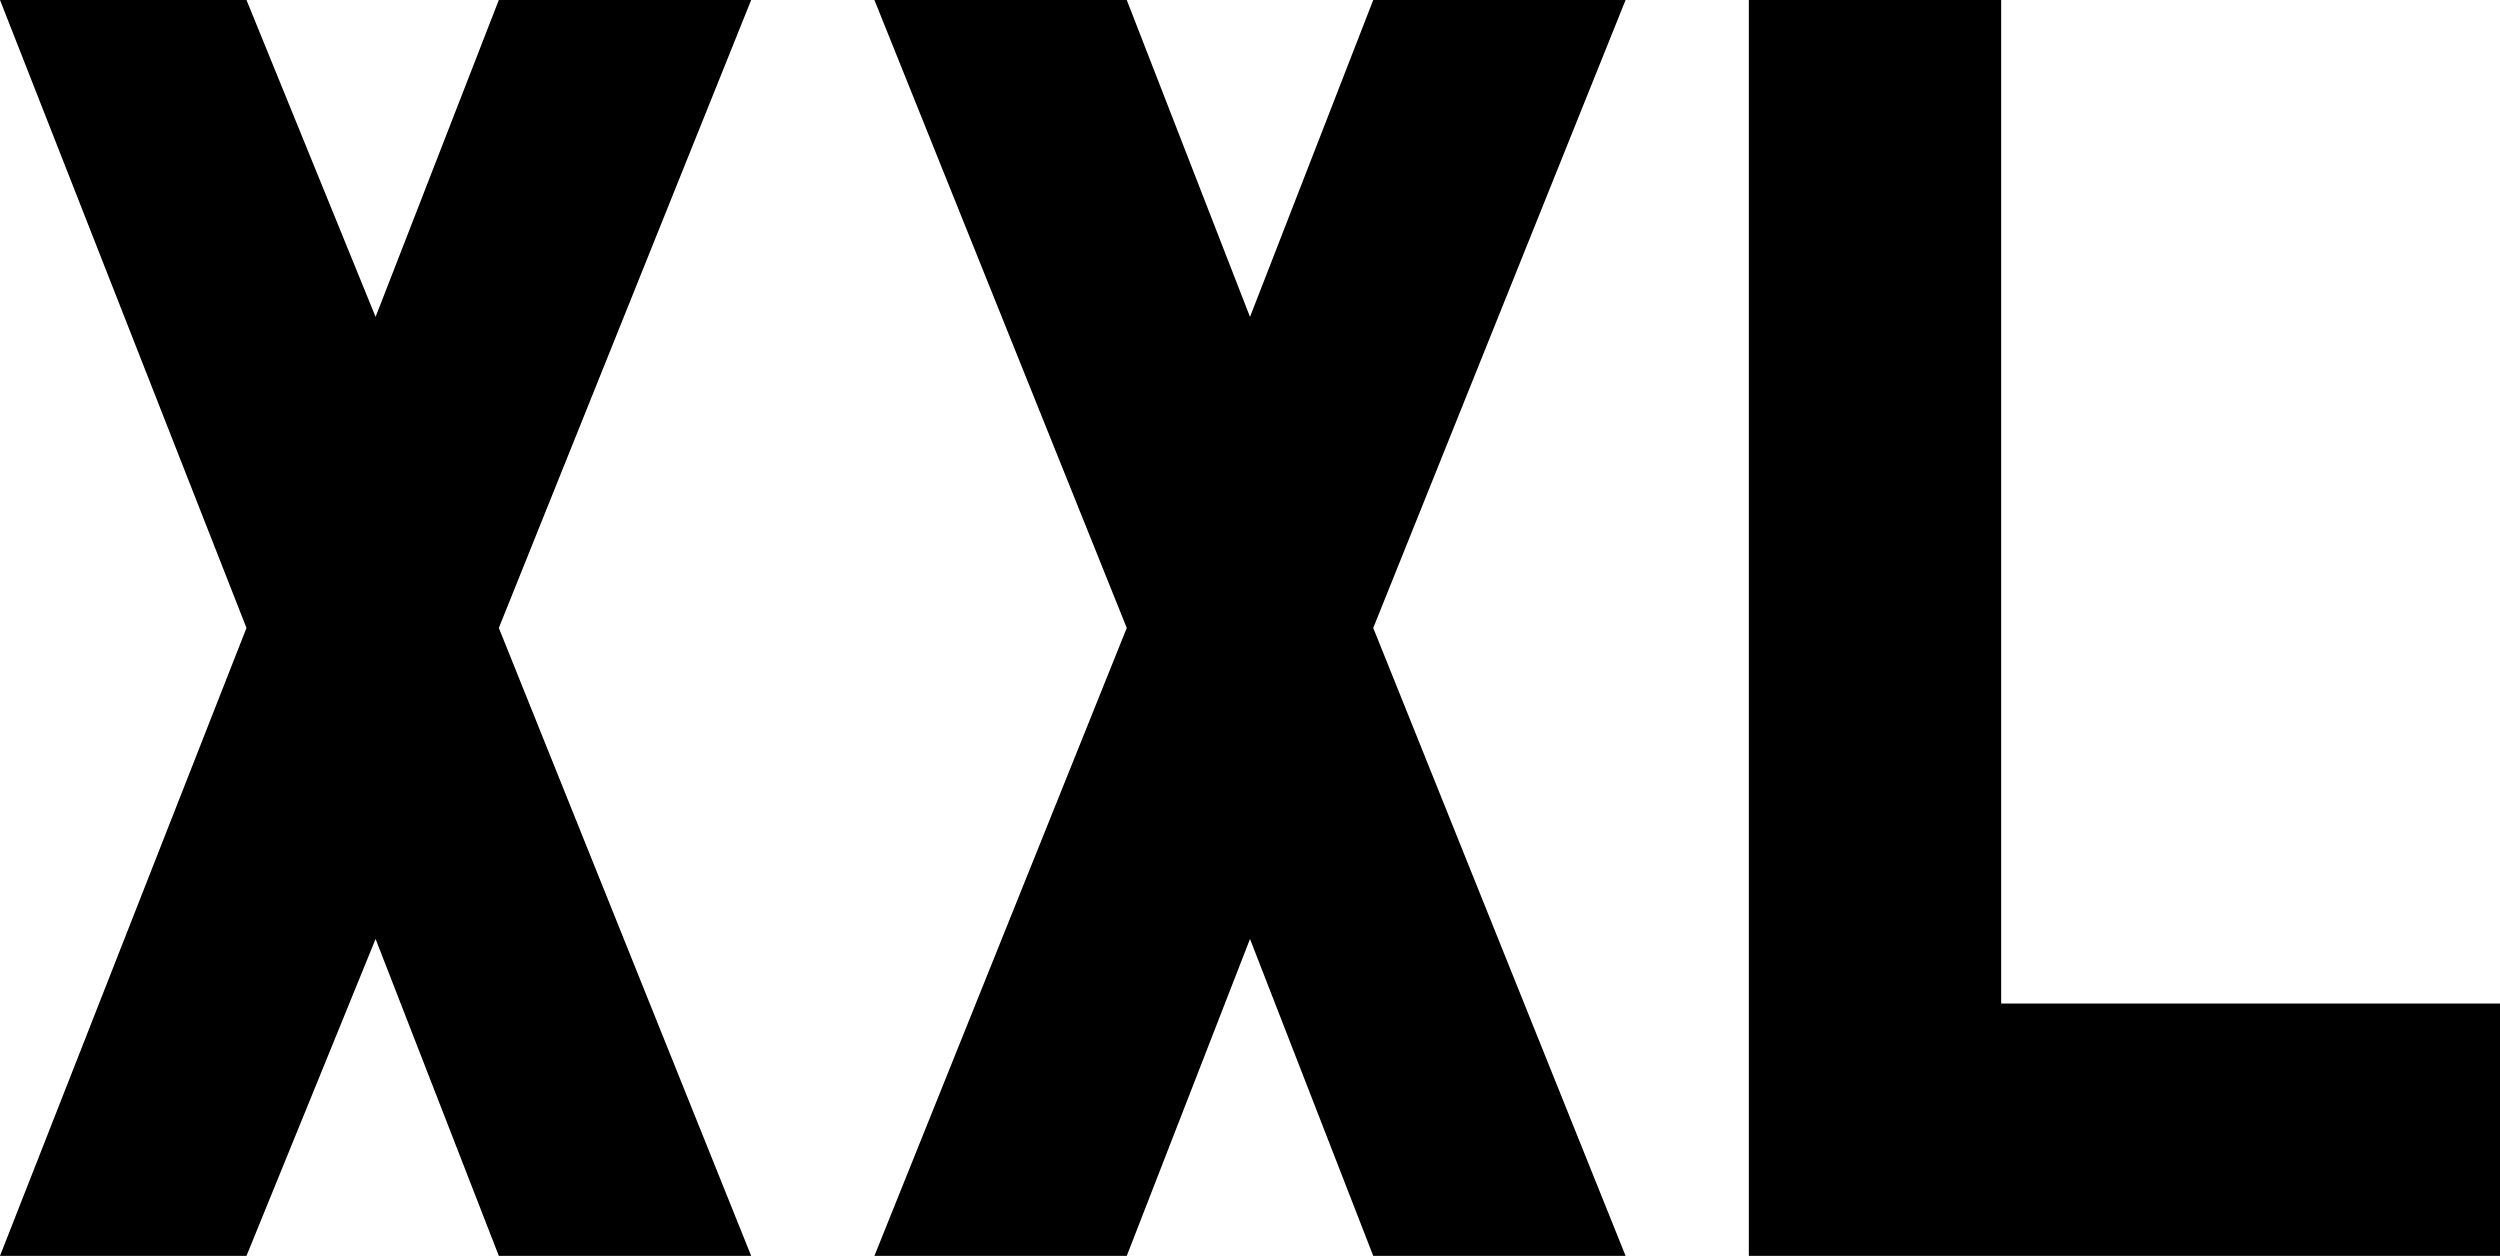 <svg xmlns="http://www.w3.org/2000/svg" viewBox="43 85 426 214">
      <g transform="scale(1 -1) translate(0 -384)">
        <path d="M192 299H235L256 245L277 299H320L277 192L320 85H277L256 139L235 85H192L235 192ZM341 299H384V128H469V85H341ZM43 299H85L107 245L128 299H171L128 192L171 85H128L107 139L85 85H43L85 192Z" />
      </g>
    </svg>